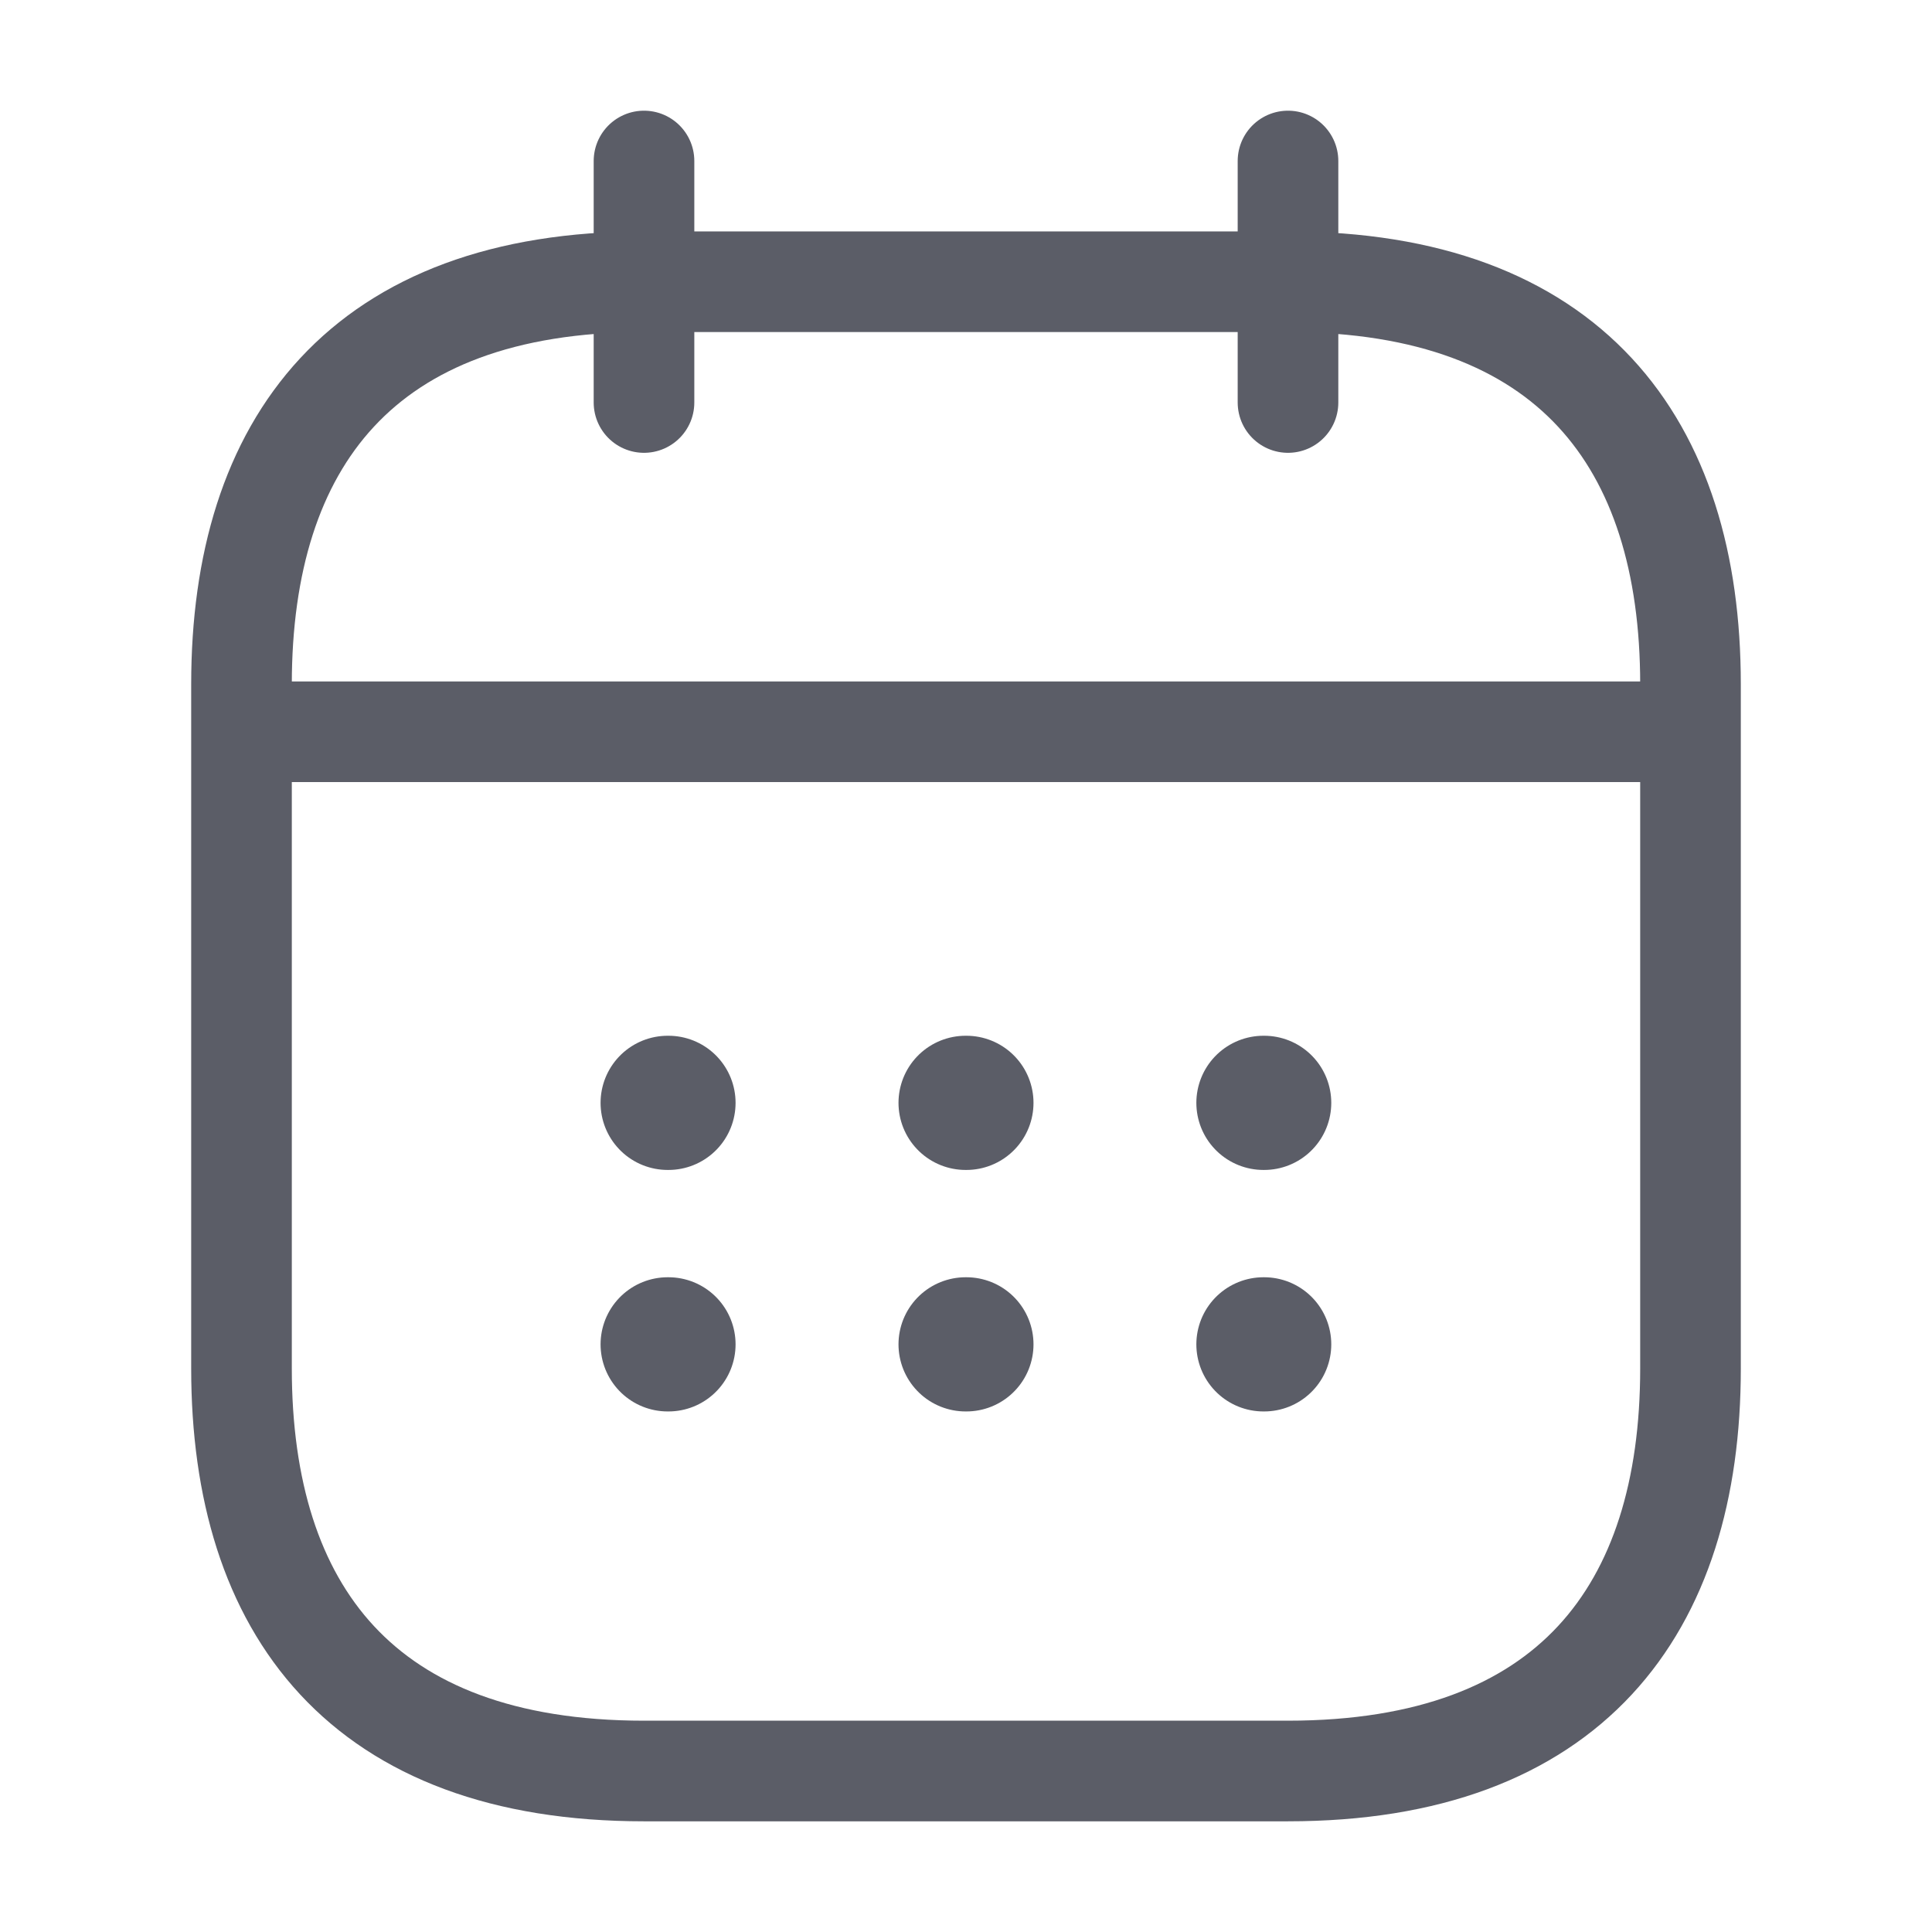 <svg xmlns="http://www.w3.org/2000/svg" width="24" height="24" fill="none" viewBox="0 0 24 24">
  <path stroke="#5B5D67" stroke-linecap="round" stroke-linejoin="round" stroke-miterlimit="10" stroke-width="1.25" d="M8 2v3m8-3v3M3.5 9.09h17m.5-.59V17c0 3-1.5 5-5 5H8c-3.5 0-5-2-5-5V8.5c0-3 1.5-5 5-5h8c3.5 0 5 2 5 5Z"/>
  <path stroke="#5B5D67" stroke-linecap="round" stroke-linejoin="round" stroke-width="1.667" d="M15.695 13.7h.009m-.009 3h.009m-3.709-3h.01m-.01 3h.01m-3.711-3h.01m-.01 3h.01"/>
</svg>
